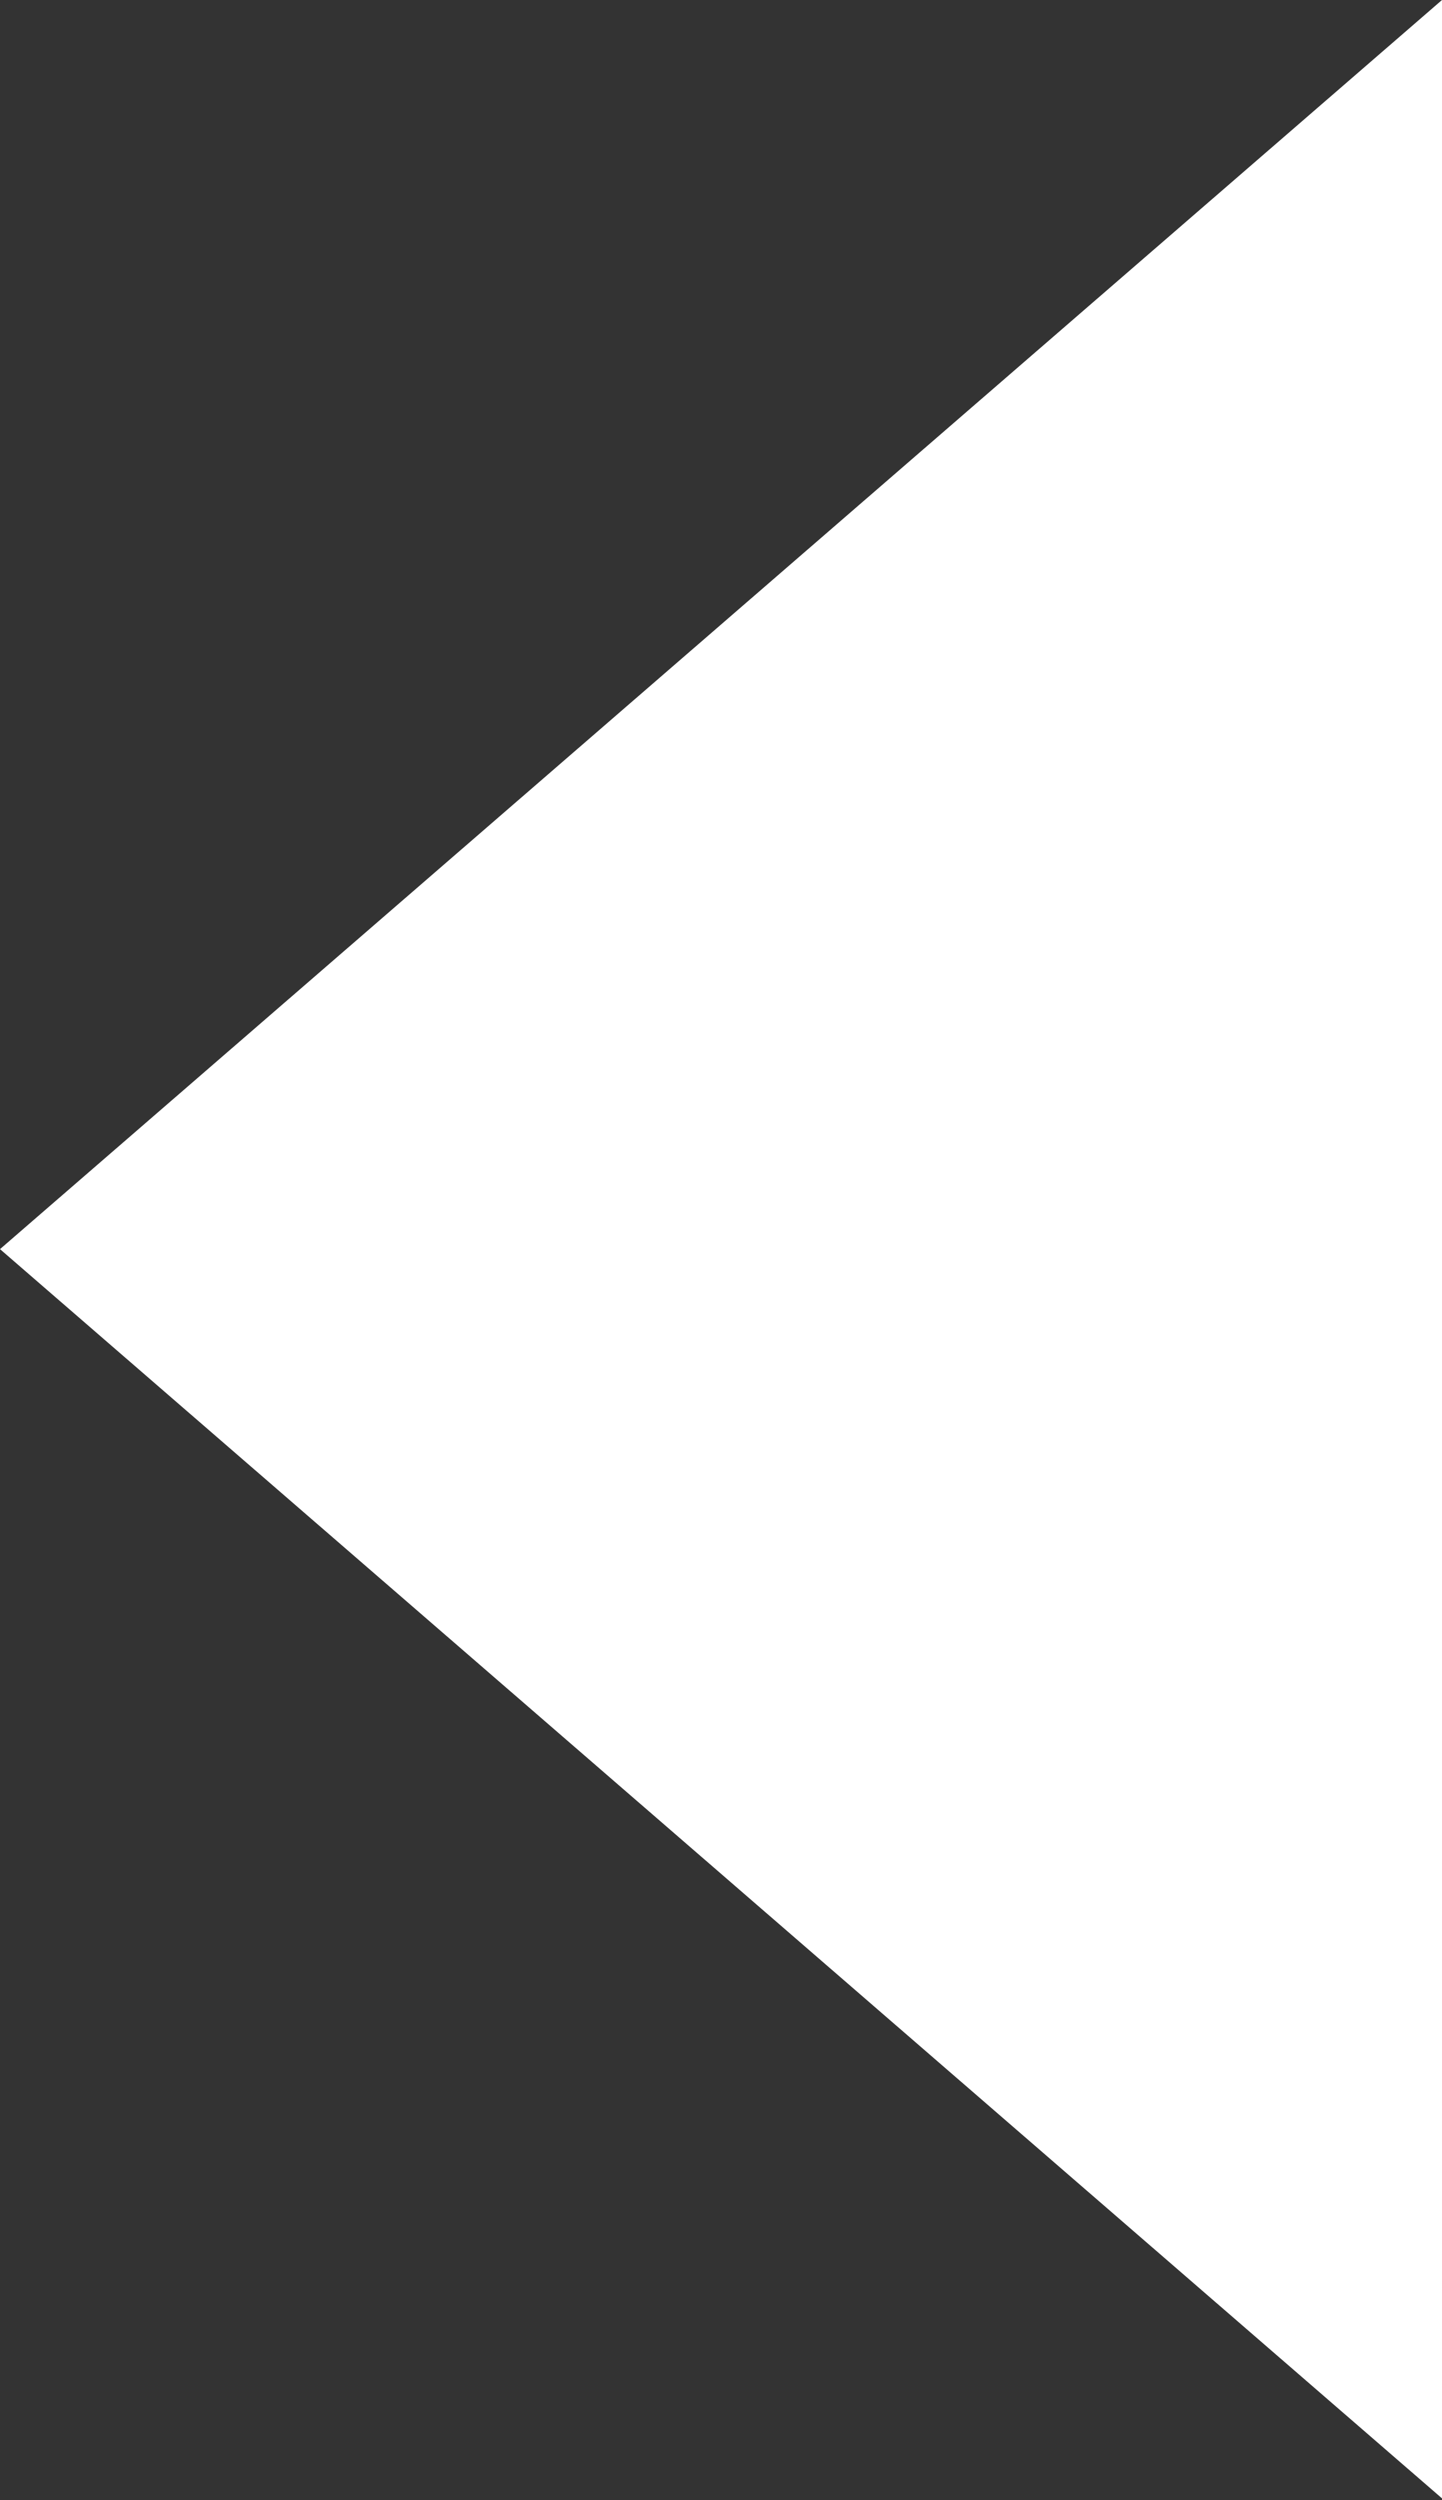 <svg width="15" height="26" viewBox="0 0 15 26" fill="none" xmlns="http://www.w3.org/2000/svg">
<rect x="0" y="0" width="15" height="26" fill="#333333" stroke="none"/>
<path d="M5.67828e-07 12.99L15 -6.55671e-07L15 25.981L5.67828e-07 12.99Z" fill="white"/>
</svg>
